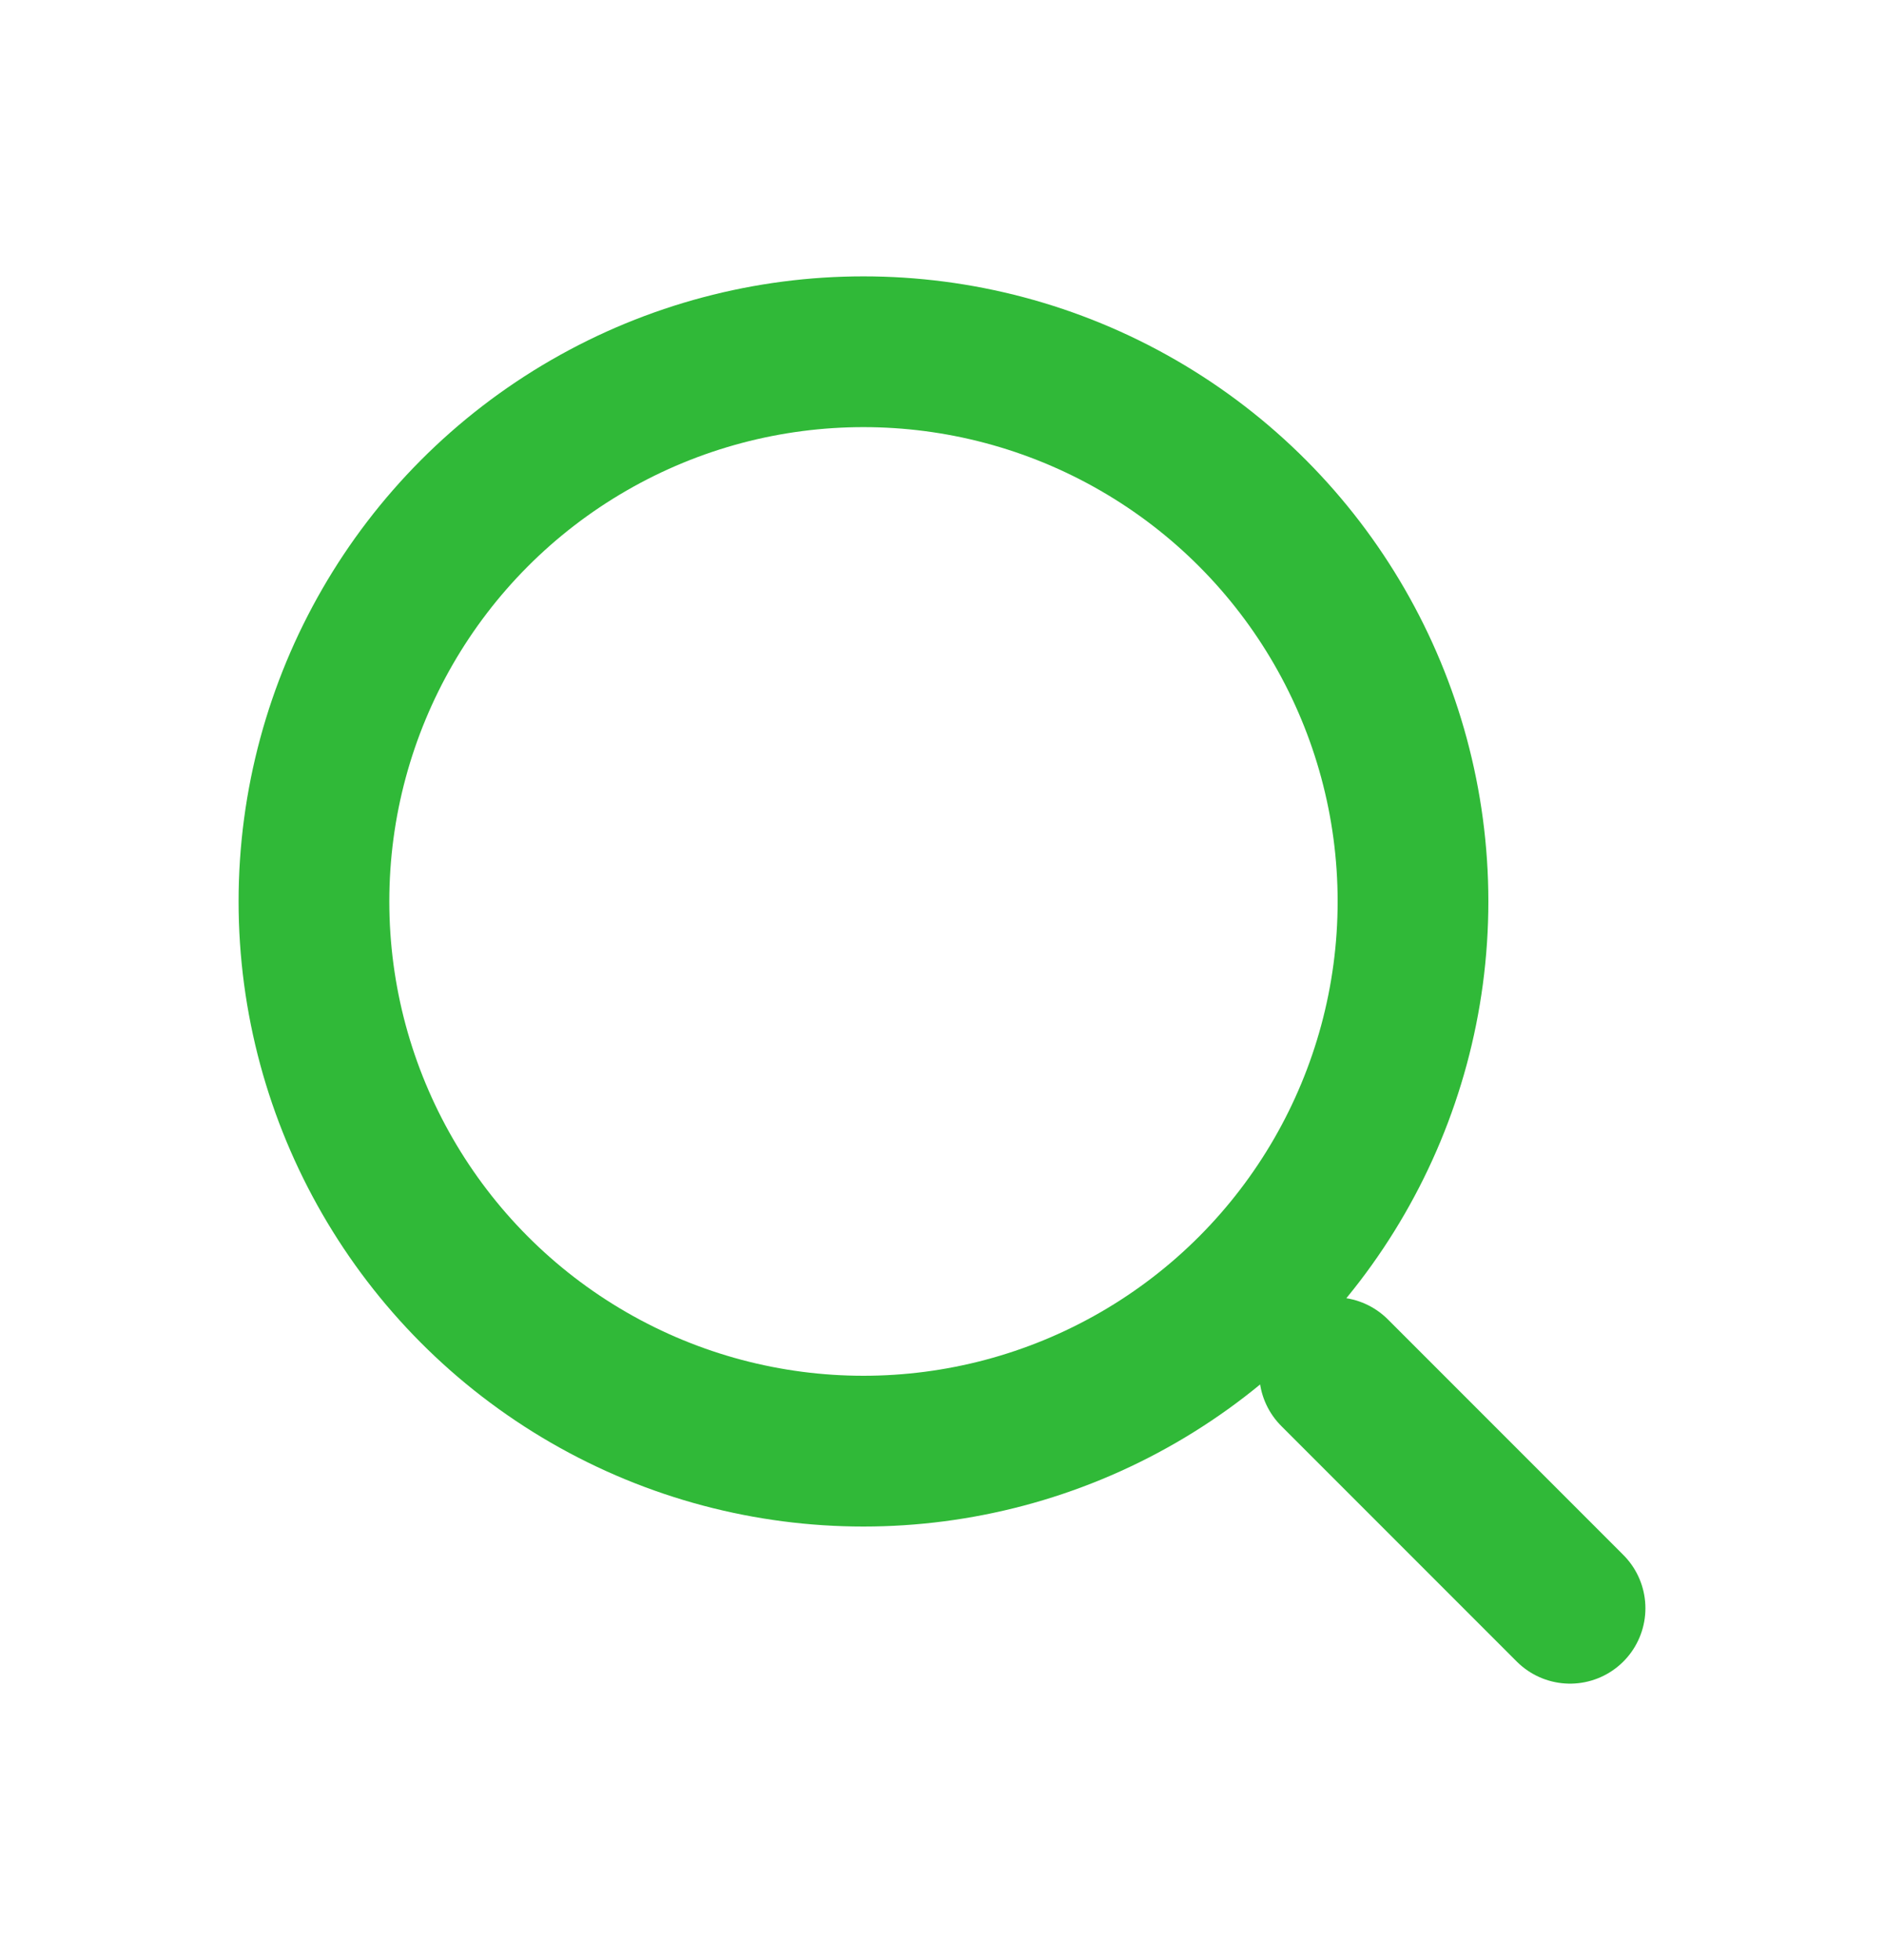 <svg width="25" height="26" viewBox="0 0 25 26" fill="none" xmlns="http://www.w3.org/2000/svg">
<circle cx="11.458" cy="11.958" r="7.292" stroke="#30B938" stroke-width="2"/>
<path d="M20.834 21.334L17.709 18.209" stroke="#30B938" stroke-width="2" stroke-linecap="round"/>
</svg>
